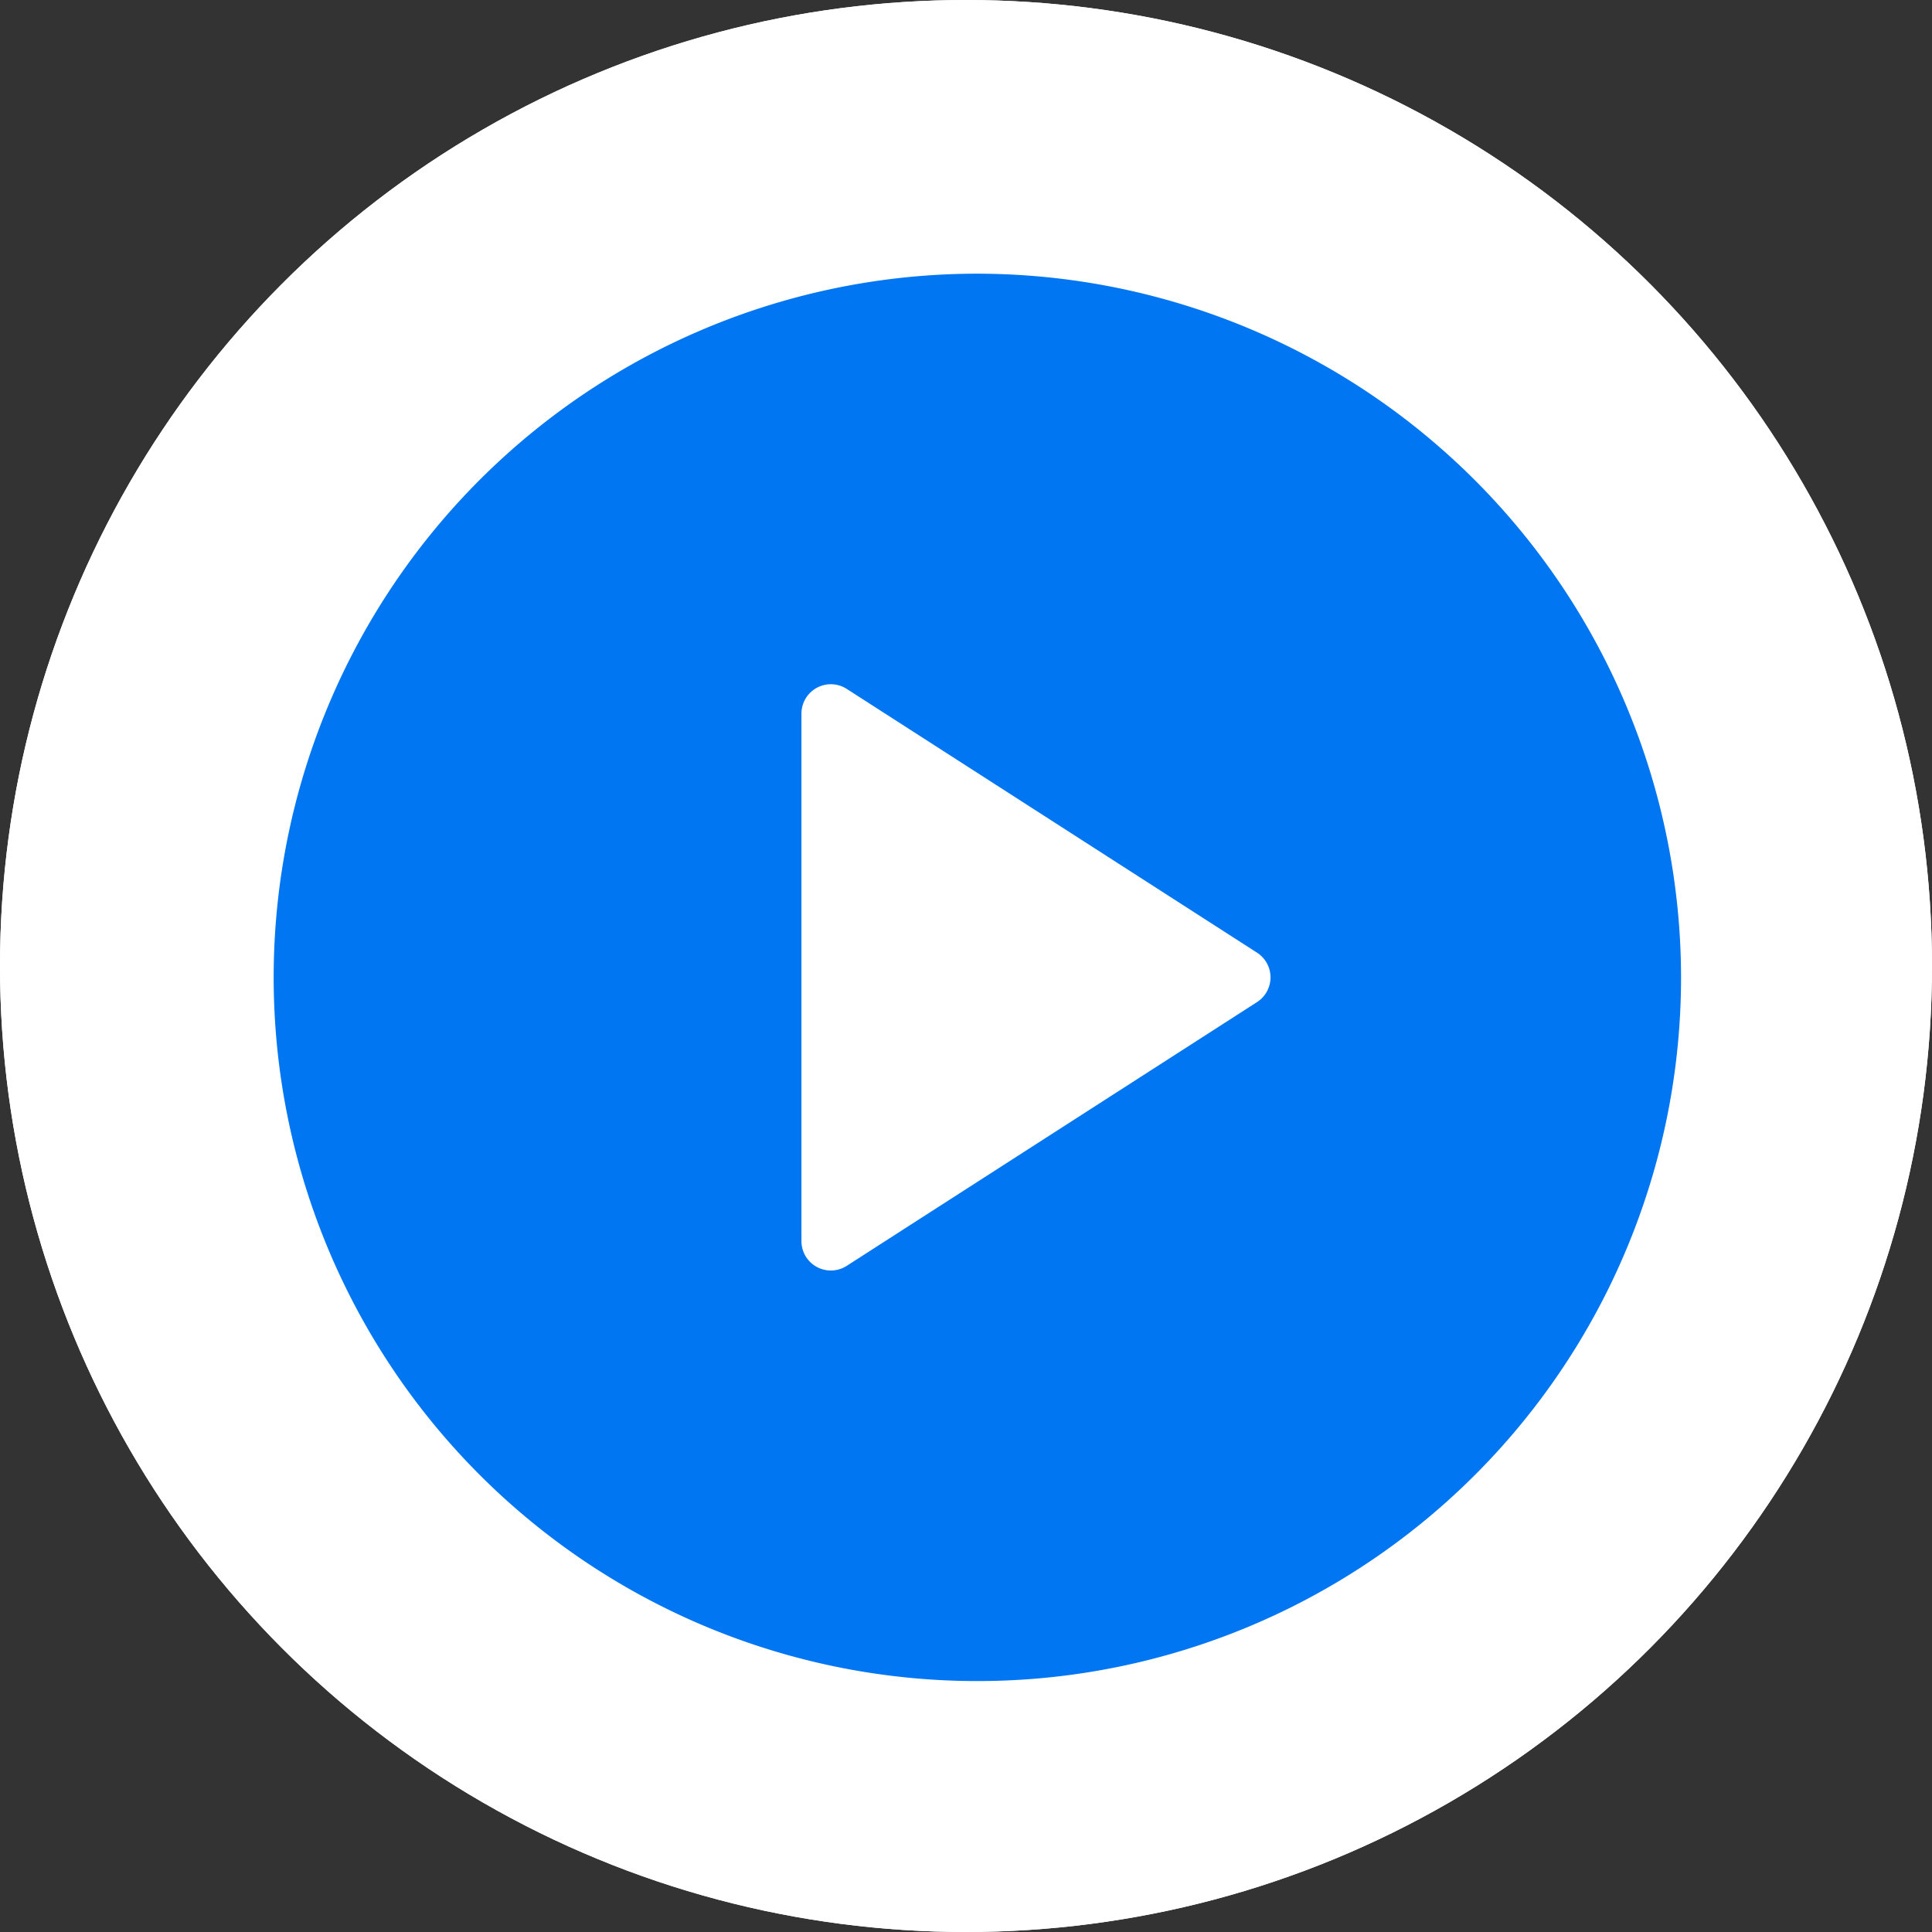 <svg xmlns="http://www.w3.org/2000/svg" width="92" height="92" viewBox="0 0 92 92">
  <rect x="0" y="0" width="92" height="92" fill="#333333" stroke="none"/>
  <g id="play" transform="translate(-562 -786)">
    <g id="Ellipse_147" data-name="Ellipse 147" transform="translate(562 786)" fill="#fff" stroke="#fff" stroke-width="4">
      <circle cx="46" cy="46" r="46" stroke="none"/>
      <circle cx="46" cy="46" r="44" fill="none"/>
    </g>
    <g id="play-button" transform="translate(575.033 799.033)">
      <g id="Group_4584" data-name="Group 4584">
        <path id="Path_1451" data-name="Path 1451" d="M33.509,0A33.509,33.509,0,1,0,67.017,33.509,33.546,33.546,0,0,0,33.509,0ZM46.83,34.683,27.283,47.248a1.4,1.4,0,0,1-2.152-1.174V20.943a1.4,1.4,0,0,1,2.152-1.174L46.83,32.335a1.4,1.4,0,0,1,0,2.348Z" fill="#0076f3"/>
      </g>
    </g>
  </g>
</svg>
